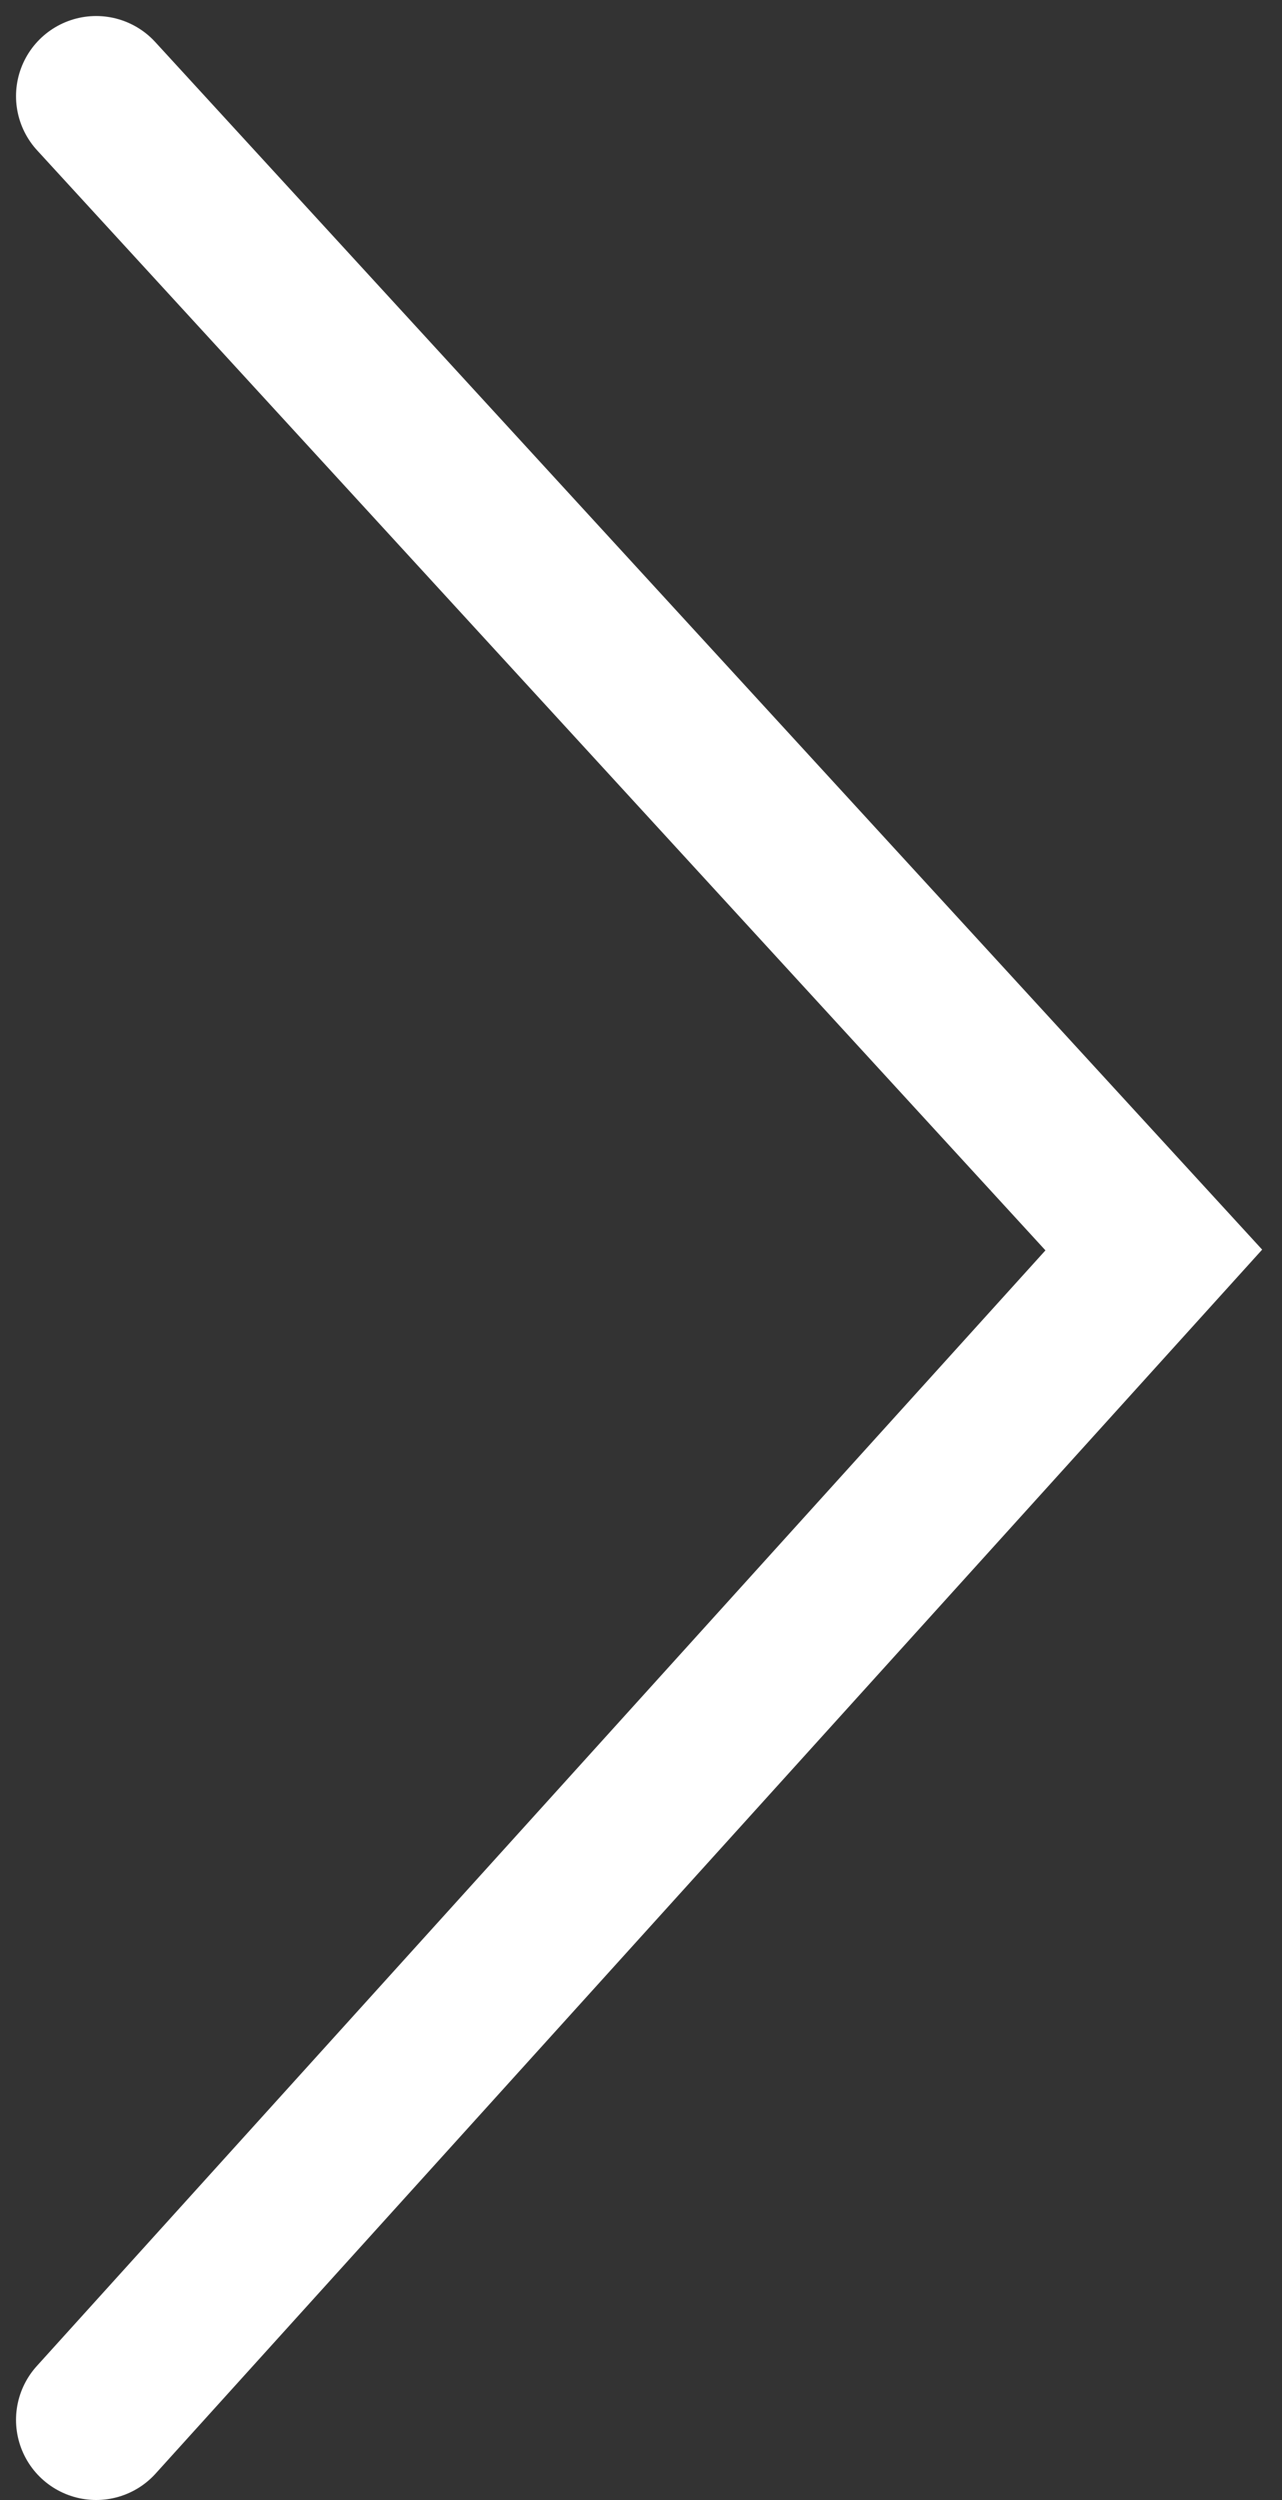 <svg width="40" height="78" viewBox="0 0 40 78" fill="none" xmlns="http://www.w3.org/2000/svg">
<rect x="0" y="0" width="40" height="78" fill="#333333" stroke="none"/>
<path d="M3 3L36 39L3 75.5" stroke="#fff" stroke-width="5" stroke-linecap="round"/>
</svg>
